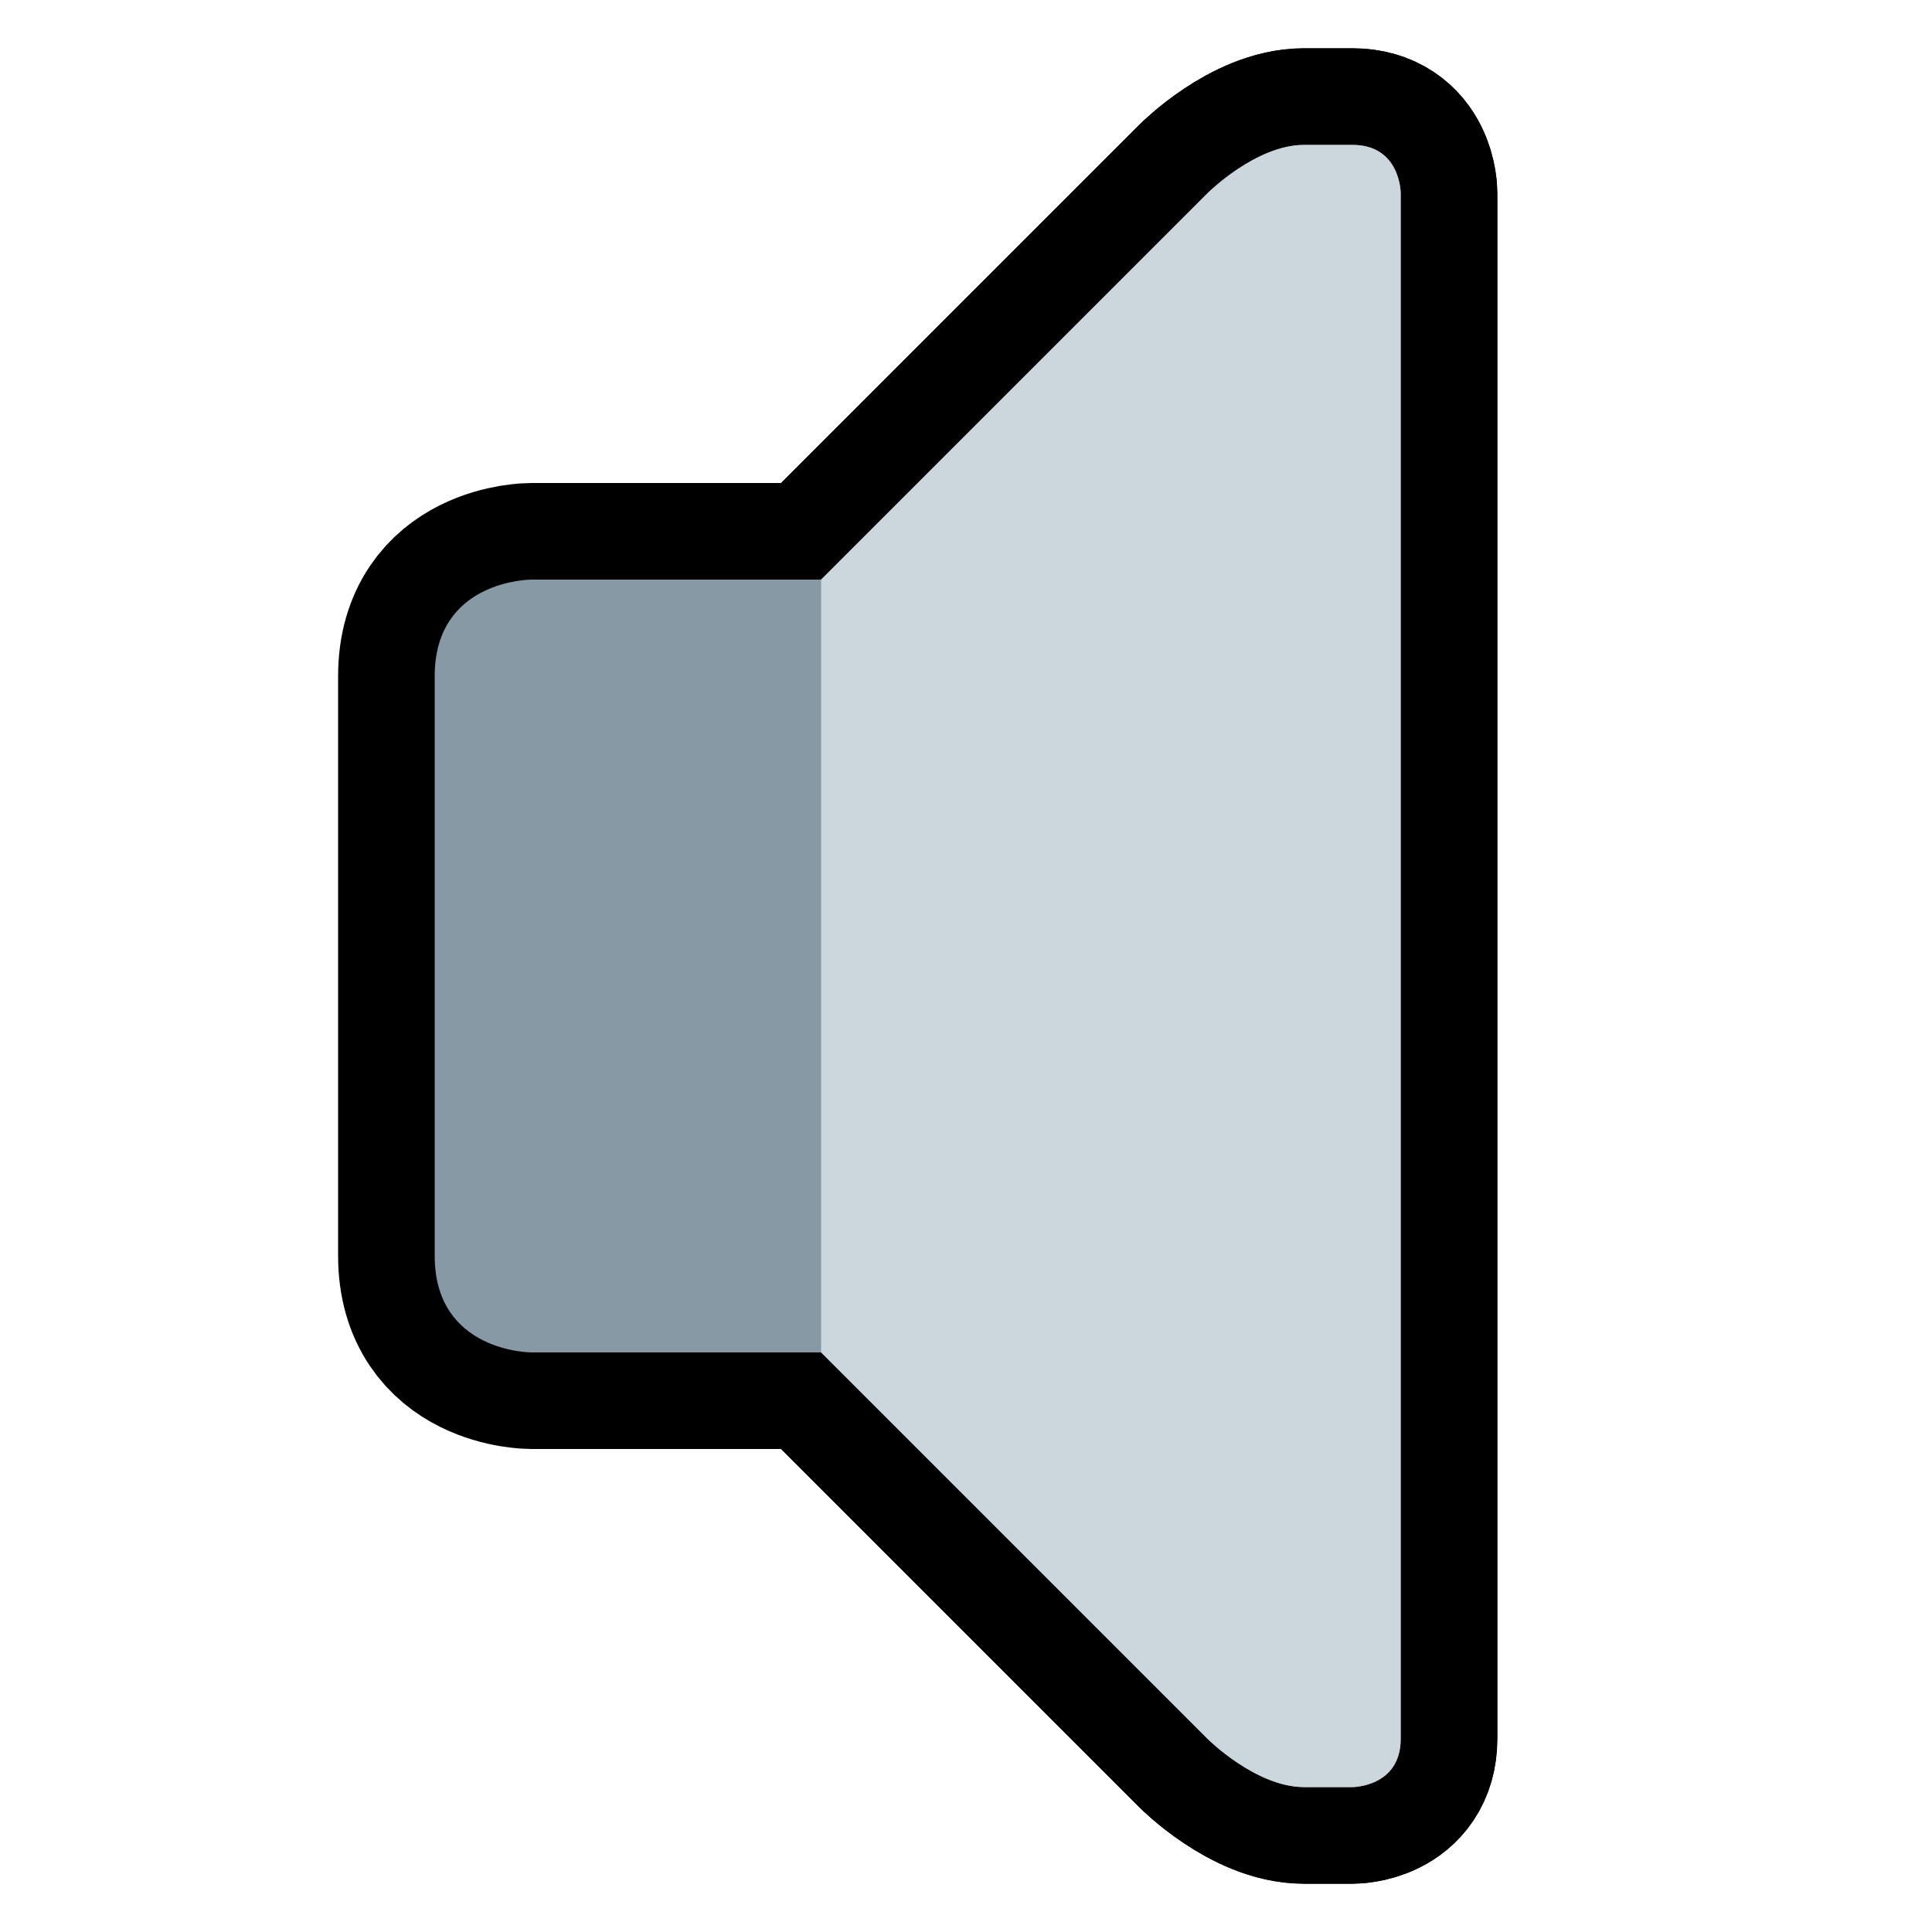 <svg xmlns="http://www.w3.org/2000/svg" viewBox="-2 -2 40 40"><g><path stroke="#000" stroke-linejoin="round" stroke-width="4" d="M9 10s-2 0-2 2v12c0 2 2 2 2 2h6l8 8s1 1 2 1h1s1 0 1-1V2s0-1-1-1h-1c-1 0-2 1-2 1l-8 8H9z"/><path stroke="#000" stroke-linejoin="round" stroke-width="4" d="M15 26l8 8s1 1 2 1h1s1 0 1-1V2s0-1-1-1h-1c-1 0-2 1-2 1l-8 8v16z"/></g><path fill="#8899A6" d="M9 10s-2 0-2 2v12c0 2 2 2 2 2h6l8 8s1 1 2 1h1s1 0 1-1V2s0-1-1-1h-1c-1 0-2 1-2 1l-8 8H9z"/><path fill="#CCD6DD" d="M15 26l8 8s1 1 2 1h1s1 0 1-1V2s0-1-1-1h-1c-1 0-2 1-2 1l-8 8v16z"/></svg>